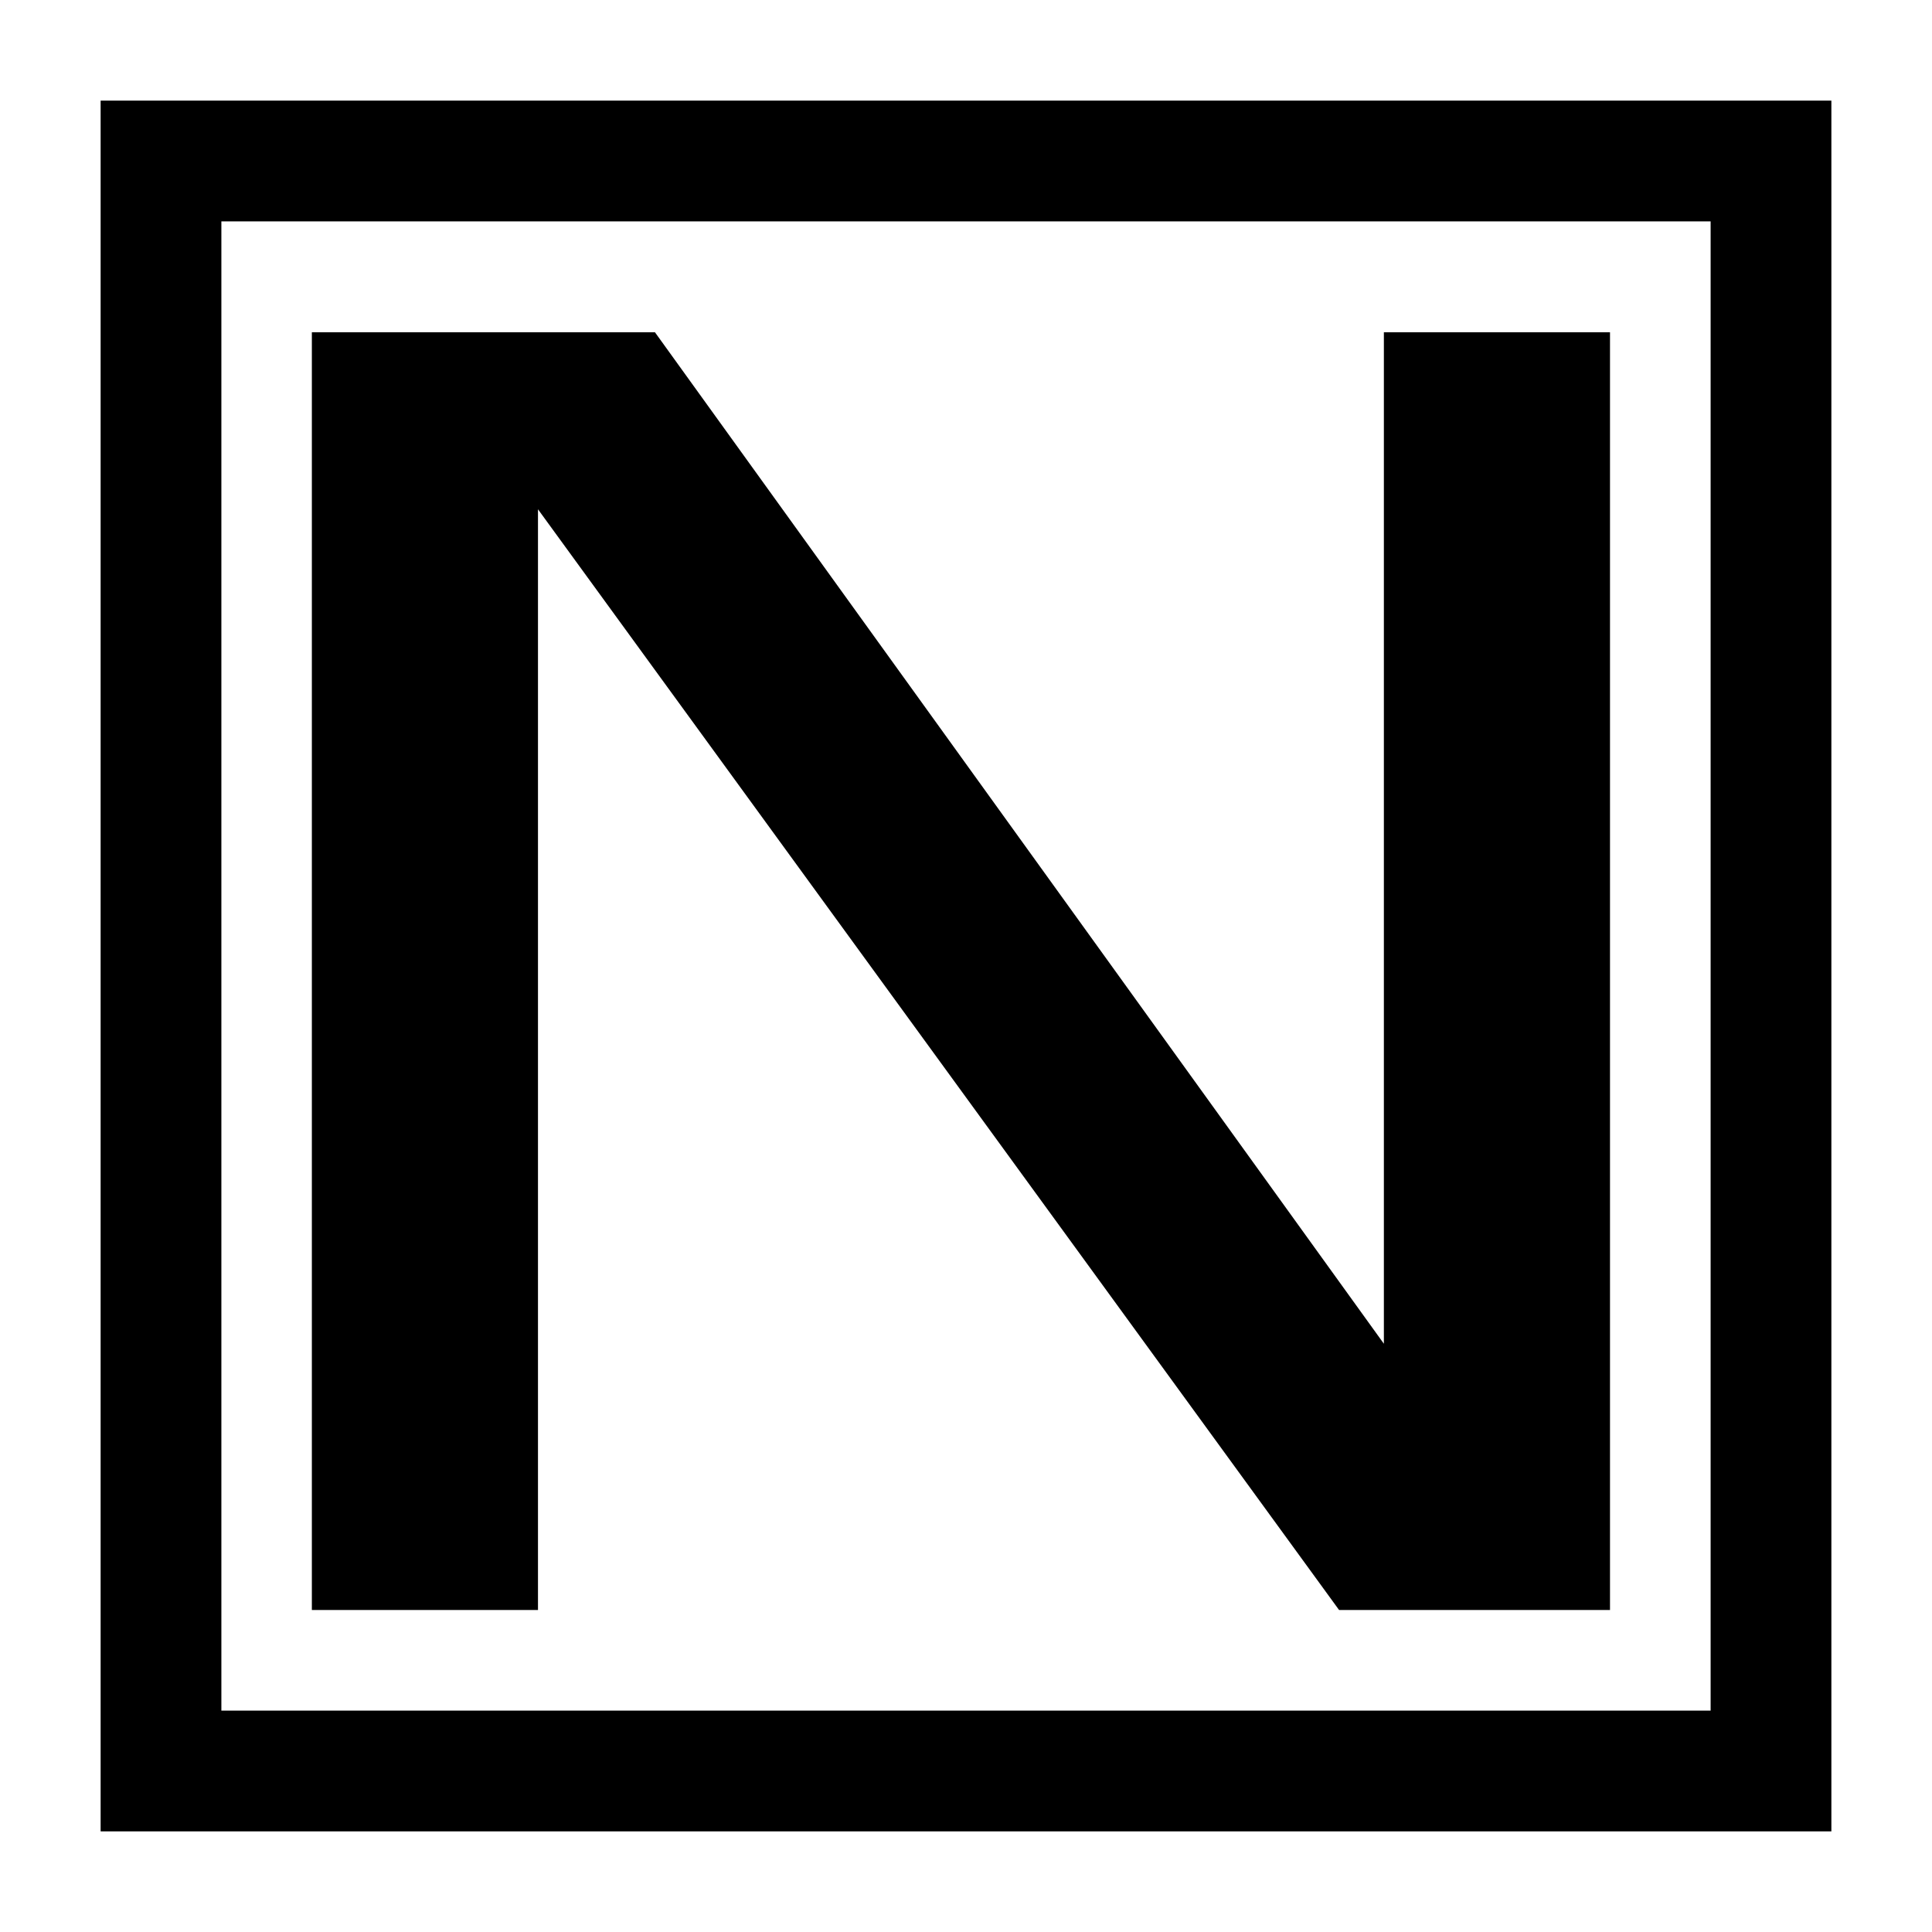 <svg xmlns="http://www.w3.org/2000/svg" viewBox="0 0 48 48"><path fill="none" stroke="#000" stroke-width="3" d="M 4,4 H44 V44 H4 z"/><path d="m7.748 8.255l0 31.745 5.618 0 0-27.347 19.903 27.347 6.731 0 0-31.745-5.618 0 0 25.13-18.11-25.13-8.523 0"/></svg>